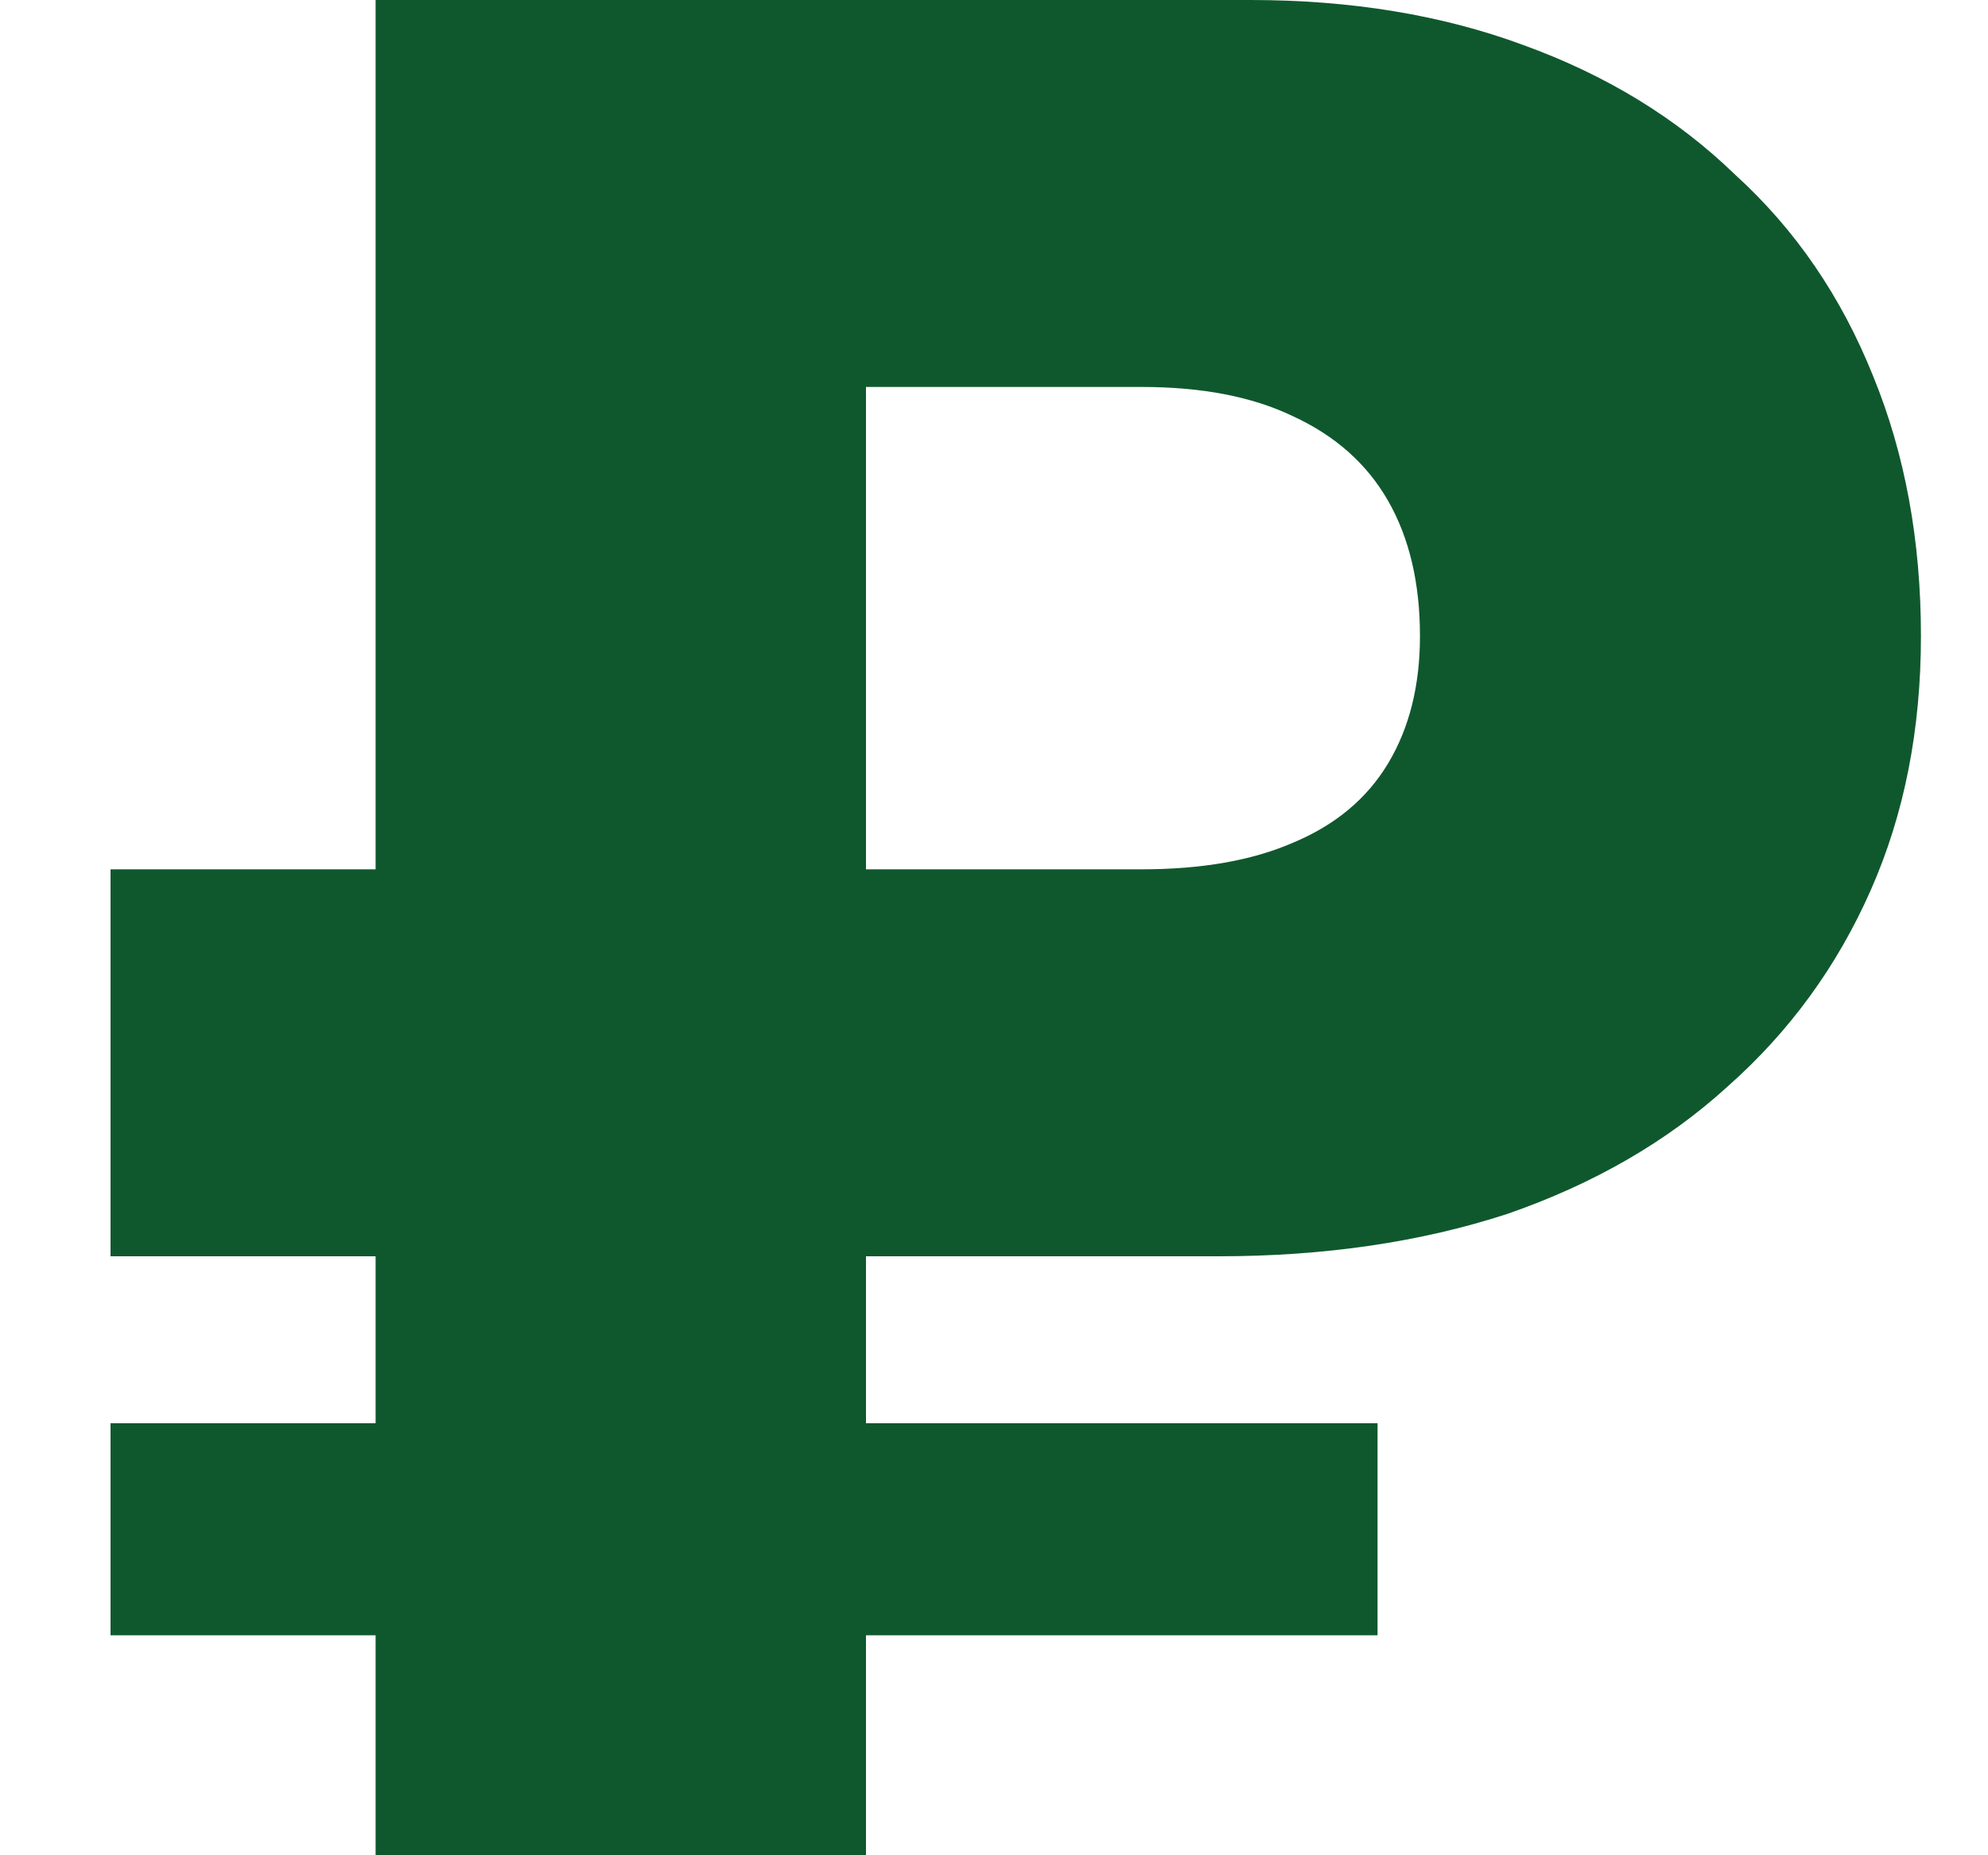 <svg width="15" height="14" viewBox="0 0 15 14" fill="none" xmlns="http://www.w3.org/2000/svg">
<path d="M2.834 14V12.34H0.834V10.74H2.834V9.48H0.834V6.56H2.834V-9.53674e-07H9.434C10.194 -9.53674e-07 10.881 0.113 11.494 0.34C12.121 0.567 12.654 0.893 13.094 1.32C13.548 1.733 13.894 2.24 14.134 2.84C14.374 3.427 14.494 4.08 14.494 4.8C14.494 5.507 14.368 6.147 14.114 6.72C13.861 7.293 13.501 7.787 13.034 8.2C12.581 8.613 12.028 8.933 11.374 9.16C10.721 9.373 9.994 9.48 9.194 9.48H6.534V10.74H10.394V12.34H6.534V14H2.834ZM6.534 6.56H8.614C9.068 6.56 9.448 6.493 9.754 6.36C10.074 6.227 10.314 6.027 10.474 5.76C10.634 5.493 10.714 5.173 10.714 4.8C10.714 4.4 10.634 4.06 10.474 3.78C10.314 3.5 10.074 3.287 9.754 3.14C9.448 2.993 9.068 2.92 8.614 2.92H6.534V6.56Z" fill="#0F582D"/>
</svg>
